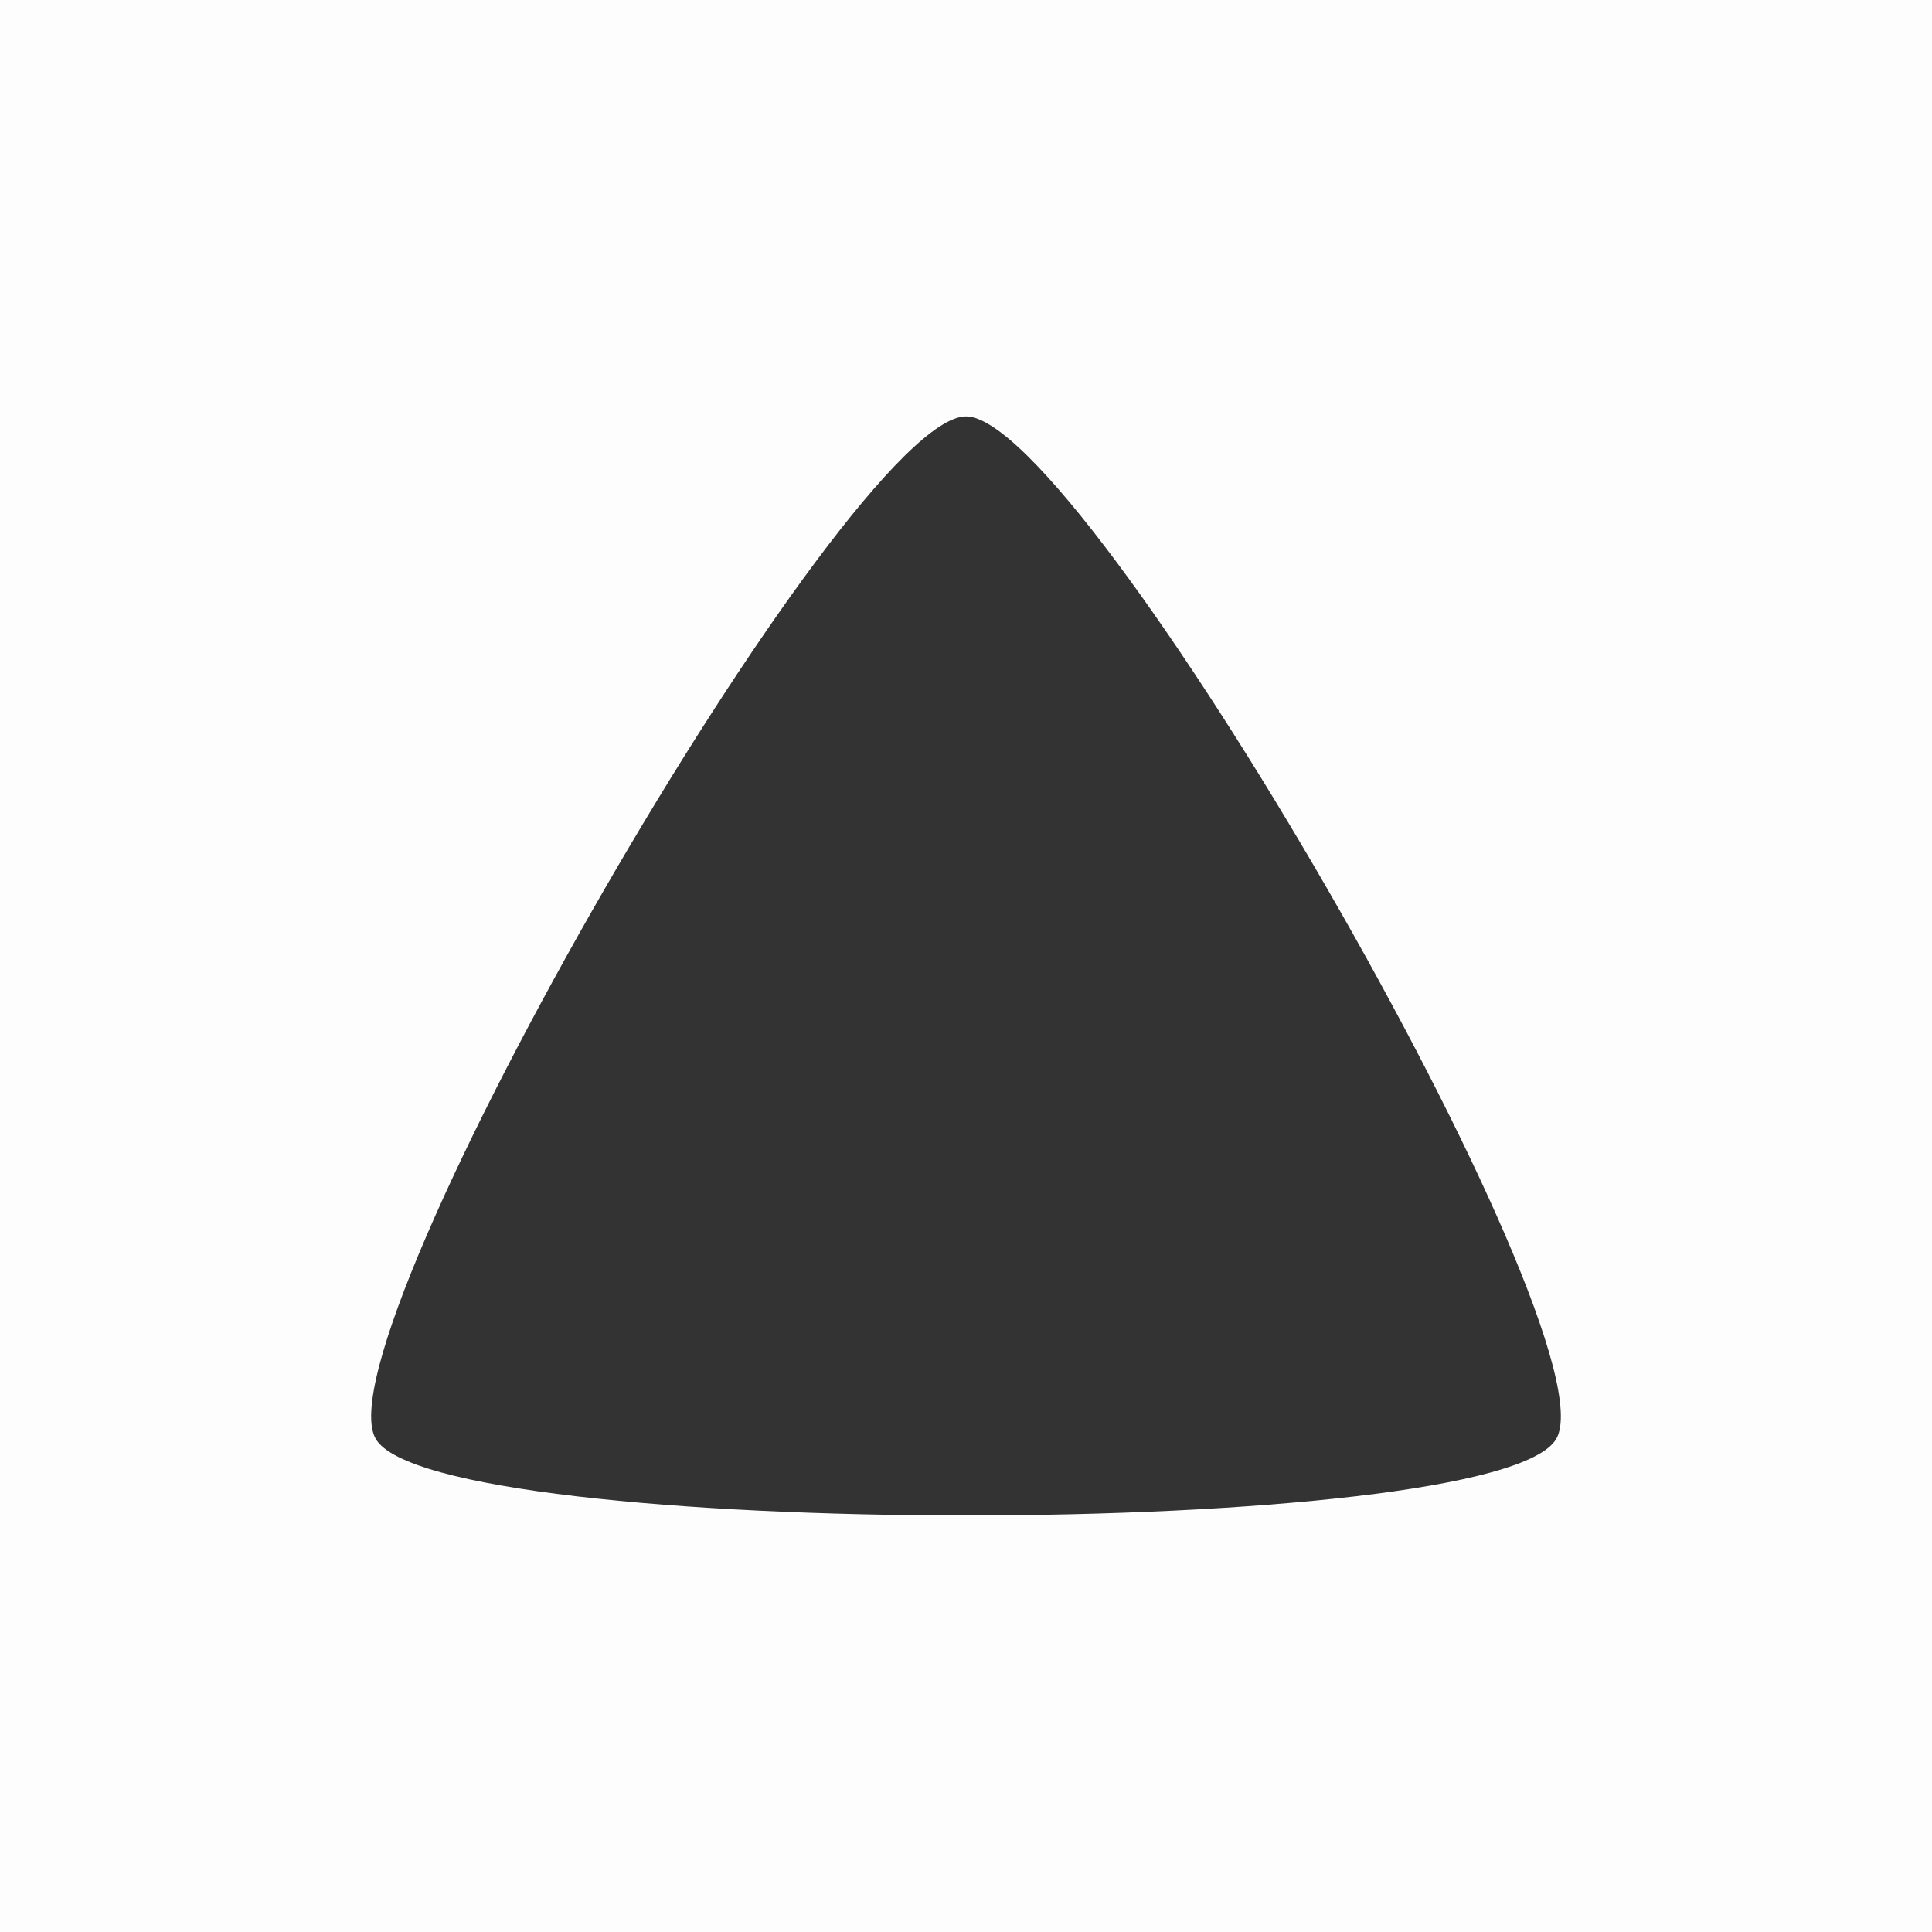 <?xml version="1.0" encoding="UTF-8" standalone="no"?>
<svg
   xmlns:osb="http://www.openswatchbook.org/uri/2009/osb"
   xmlns:dc="http://purl.org/dc/elements/1.1/"
   xmlns:cc="http://creativecommons.org/ns#"
   xmlns:rdf="http://www.w3.org/1999/02/22-rdf-syntax-ns#"
   xmlns:svg="http://www.w3.org/2000/svg"
   xmlns="http://www.w3.org/2000/svg"
   width="15mm"
   height="15mm"
   viewBox="0 0 15 15"
   version="1.1"
   id="svg5589">
  <rect x="0" y="0" width="15" height="15" fill="#333333" stroke="none"/>
  <defs
     id="defs5583">
    <linearGradient
       id="linearGradient4935"
       osb:paint="solid"
       gradientTransform="matrix(0,0,0,0,-16.254,374.77)">
      <stop
         style="stop-color:#fdfdfd;stop-opacity:1;"
         offset="0"
         id="stop4933" />
    </linearGradient>
    <linearGradient
       gradientUnits="userSpaceOnUse"
       y2="20.292"
       x2="192.389"
       y1="20.292"
       x1="177.289"
       id="linearGradient5618-17"
       gradientTransform="matrix(1,0,0,1,0.051,-0.05)">
      <stop
         style="stop-color:#fdfdfd;stop-opacity:1;"
         offset="0"
         id="stop5616-0" />
    </linearGradient>
  </defs>
  <g
     style="fill:#b070c8"
     id="layer1"
     transform="translate(0,-282)">
    <path
       id="path1946"
       d="M 0,297 V 282 H 15 V 297 Z m 7.5,-3.234 c 2.177,0 4.354,-0.198 4.583,-0.595 0.458,-0.794 -3.666,-7.938 -4.583,-7.938 -0.917,0 -5.041,7.144 -4.583,7.938 0.229,0.397 2.406,0.595 4.583,0.595 z"
       style="display:inline;opacity:1;vector-effect:none;fill:#fdfdfd;fill-opacity:1;fill-rule:nonzero;stroke:none;stroke-width:0.5;stroke-linecap:butt;stroke-linejoin:round;stroke-miterlimit:4;stroke-dasharray:none;stroke-dashoffset:0;stroke-opacity:1;paint-order:stroke fill markers" />
  </g>
</svg>
